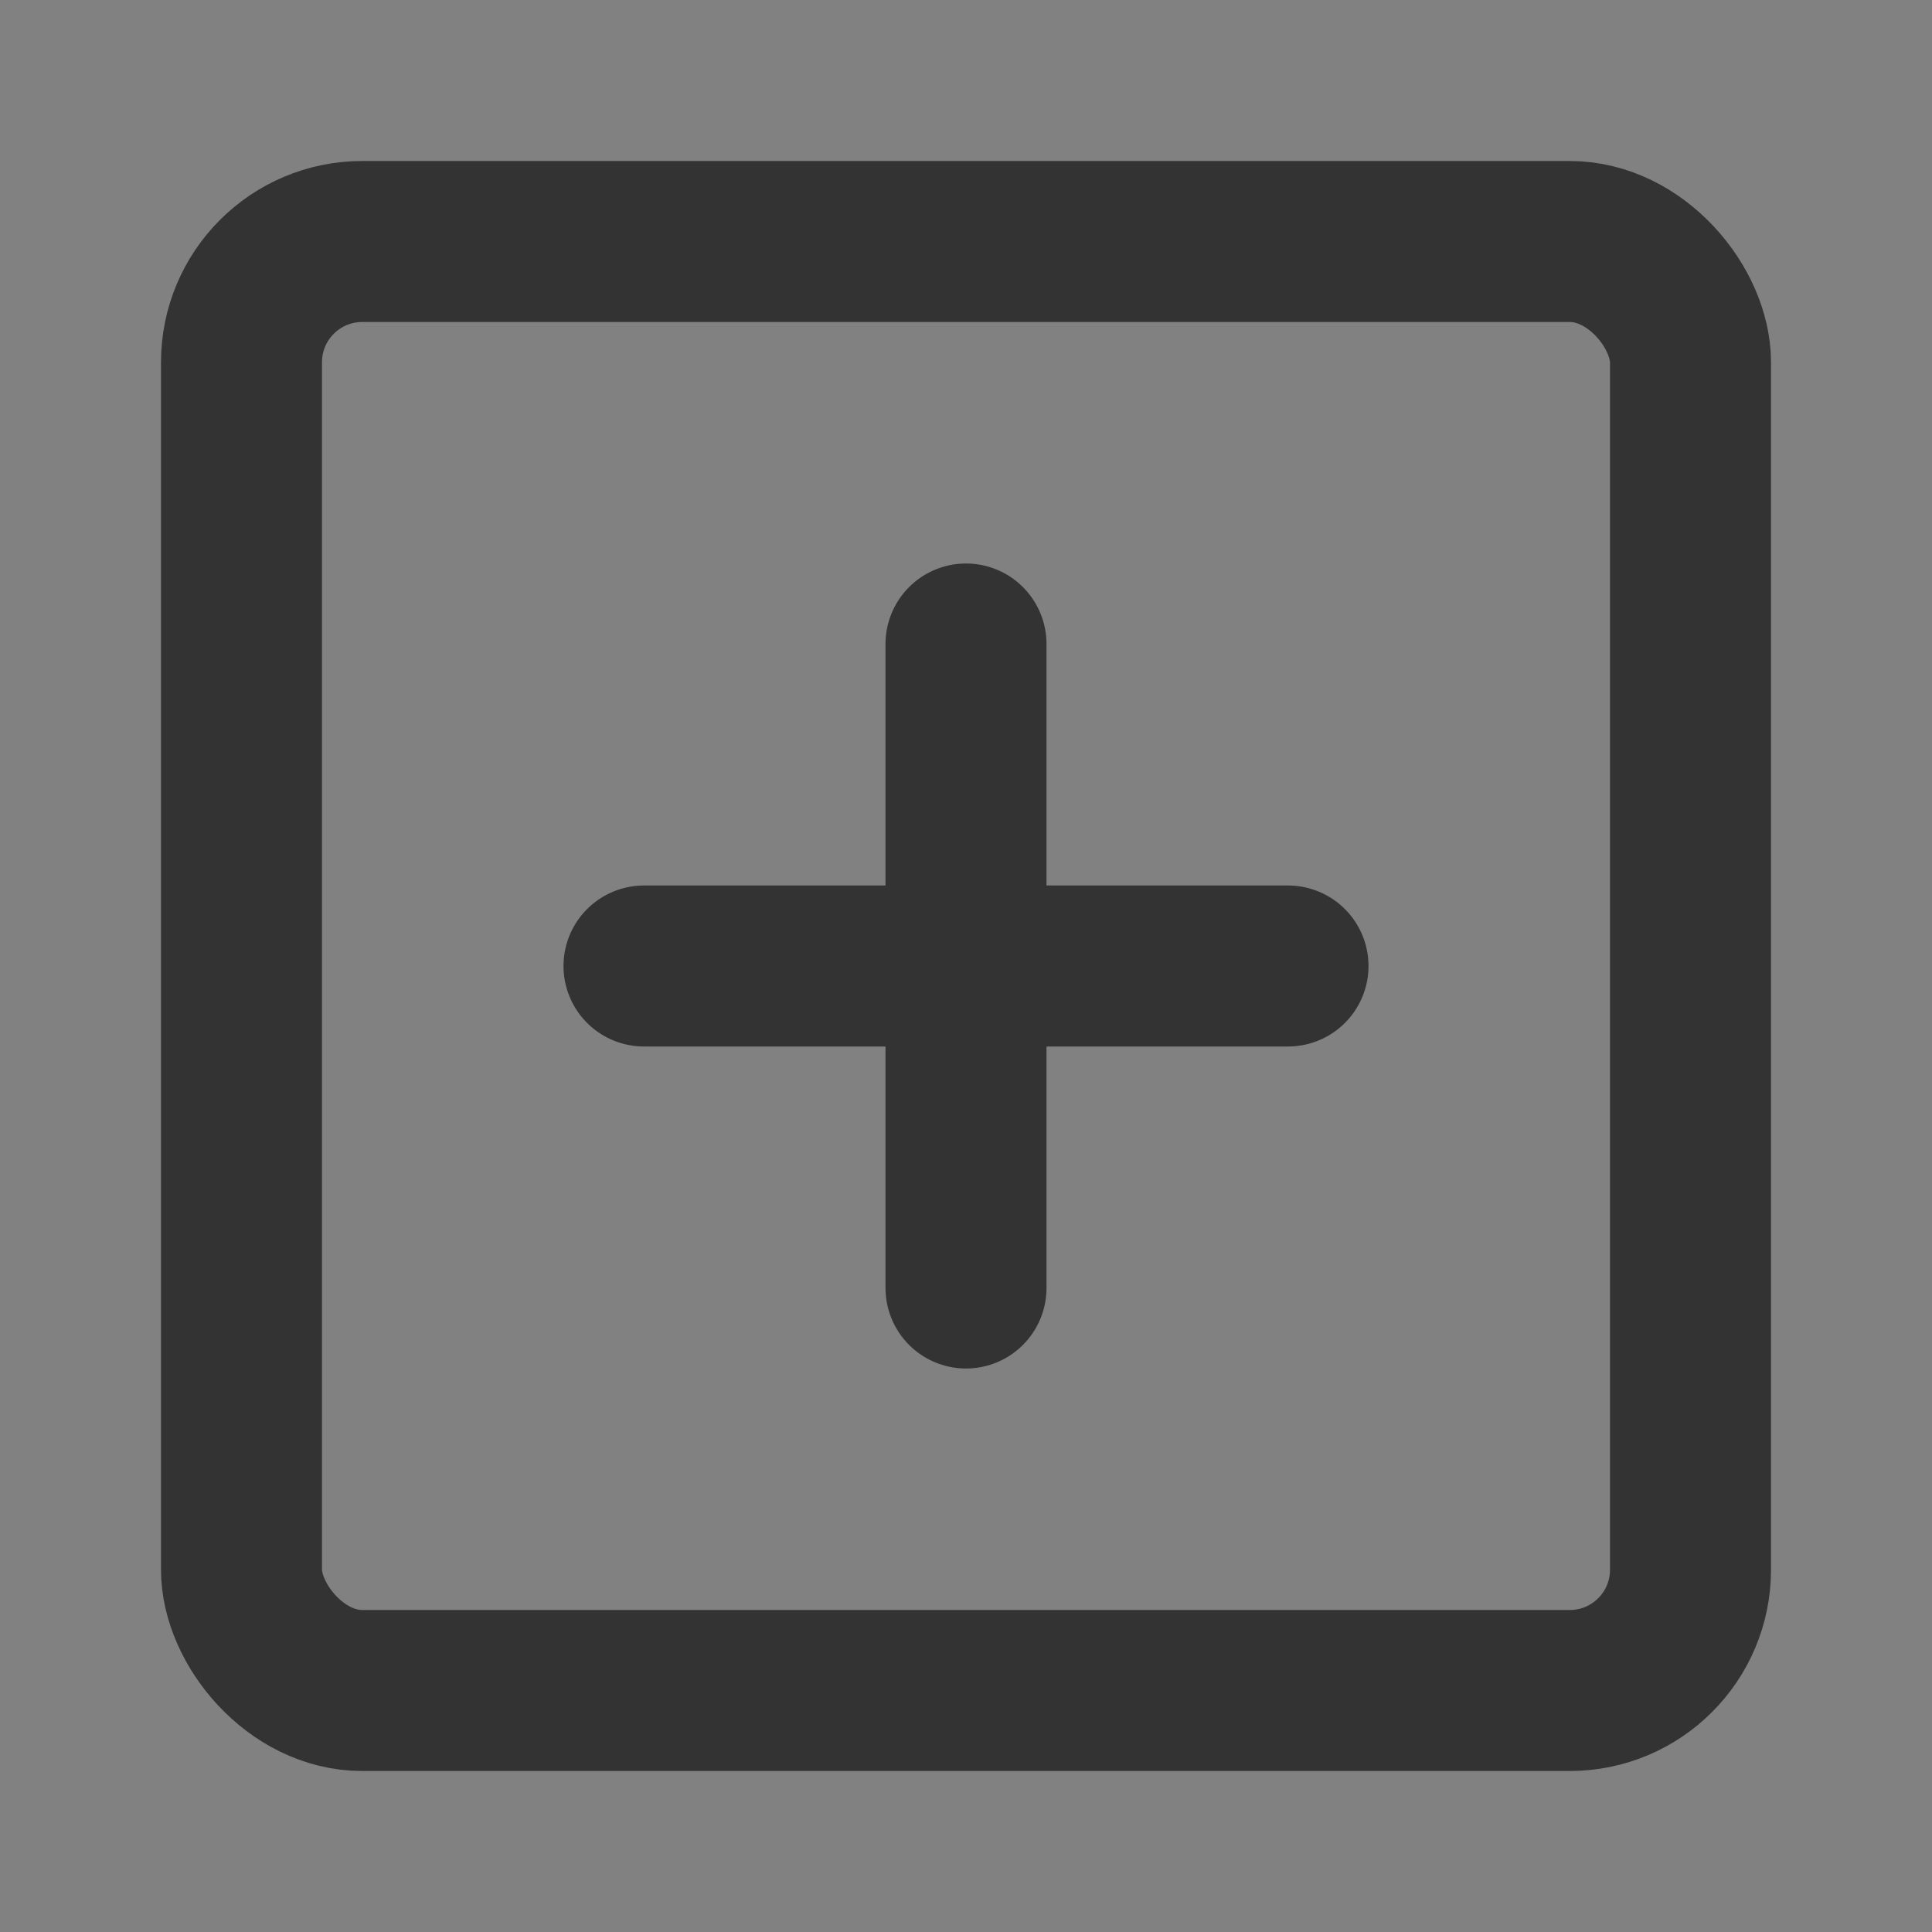 <?xml version="1.0" encoding="UTF-8"?><svg width="24" height="24" viewBox="0 0 48 48" fill="none" xmlns="http://www.w3.org/2000/svg"><rect x="0" y="0" width="48" height="48" fill="#808080" stroke="none"/><rect width="48" height="48" fill="white" fill-opacity="0.01"/><rect x="6" y="6" width="36" height="36" rx="3" fill="none" stroke="#333" stroke-width="4" stroke-linejoin="round"/><path d="M24 16V32" stroke="#333" stroke-width="4" stroke-linecap="round" stroke-linejoin="round"/><path d="M16 24L32 24" stroke="#333" stroke-width="4" stroke-linecap="round" stroke-linejoin="round"/></svg>